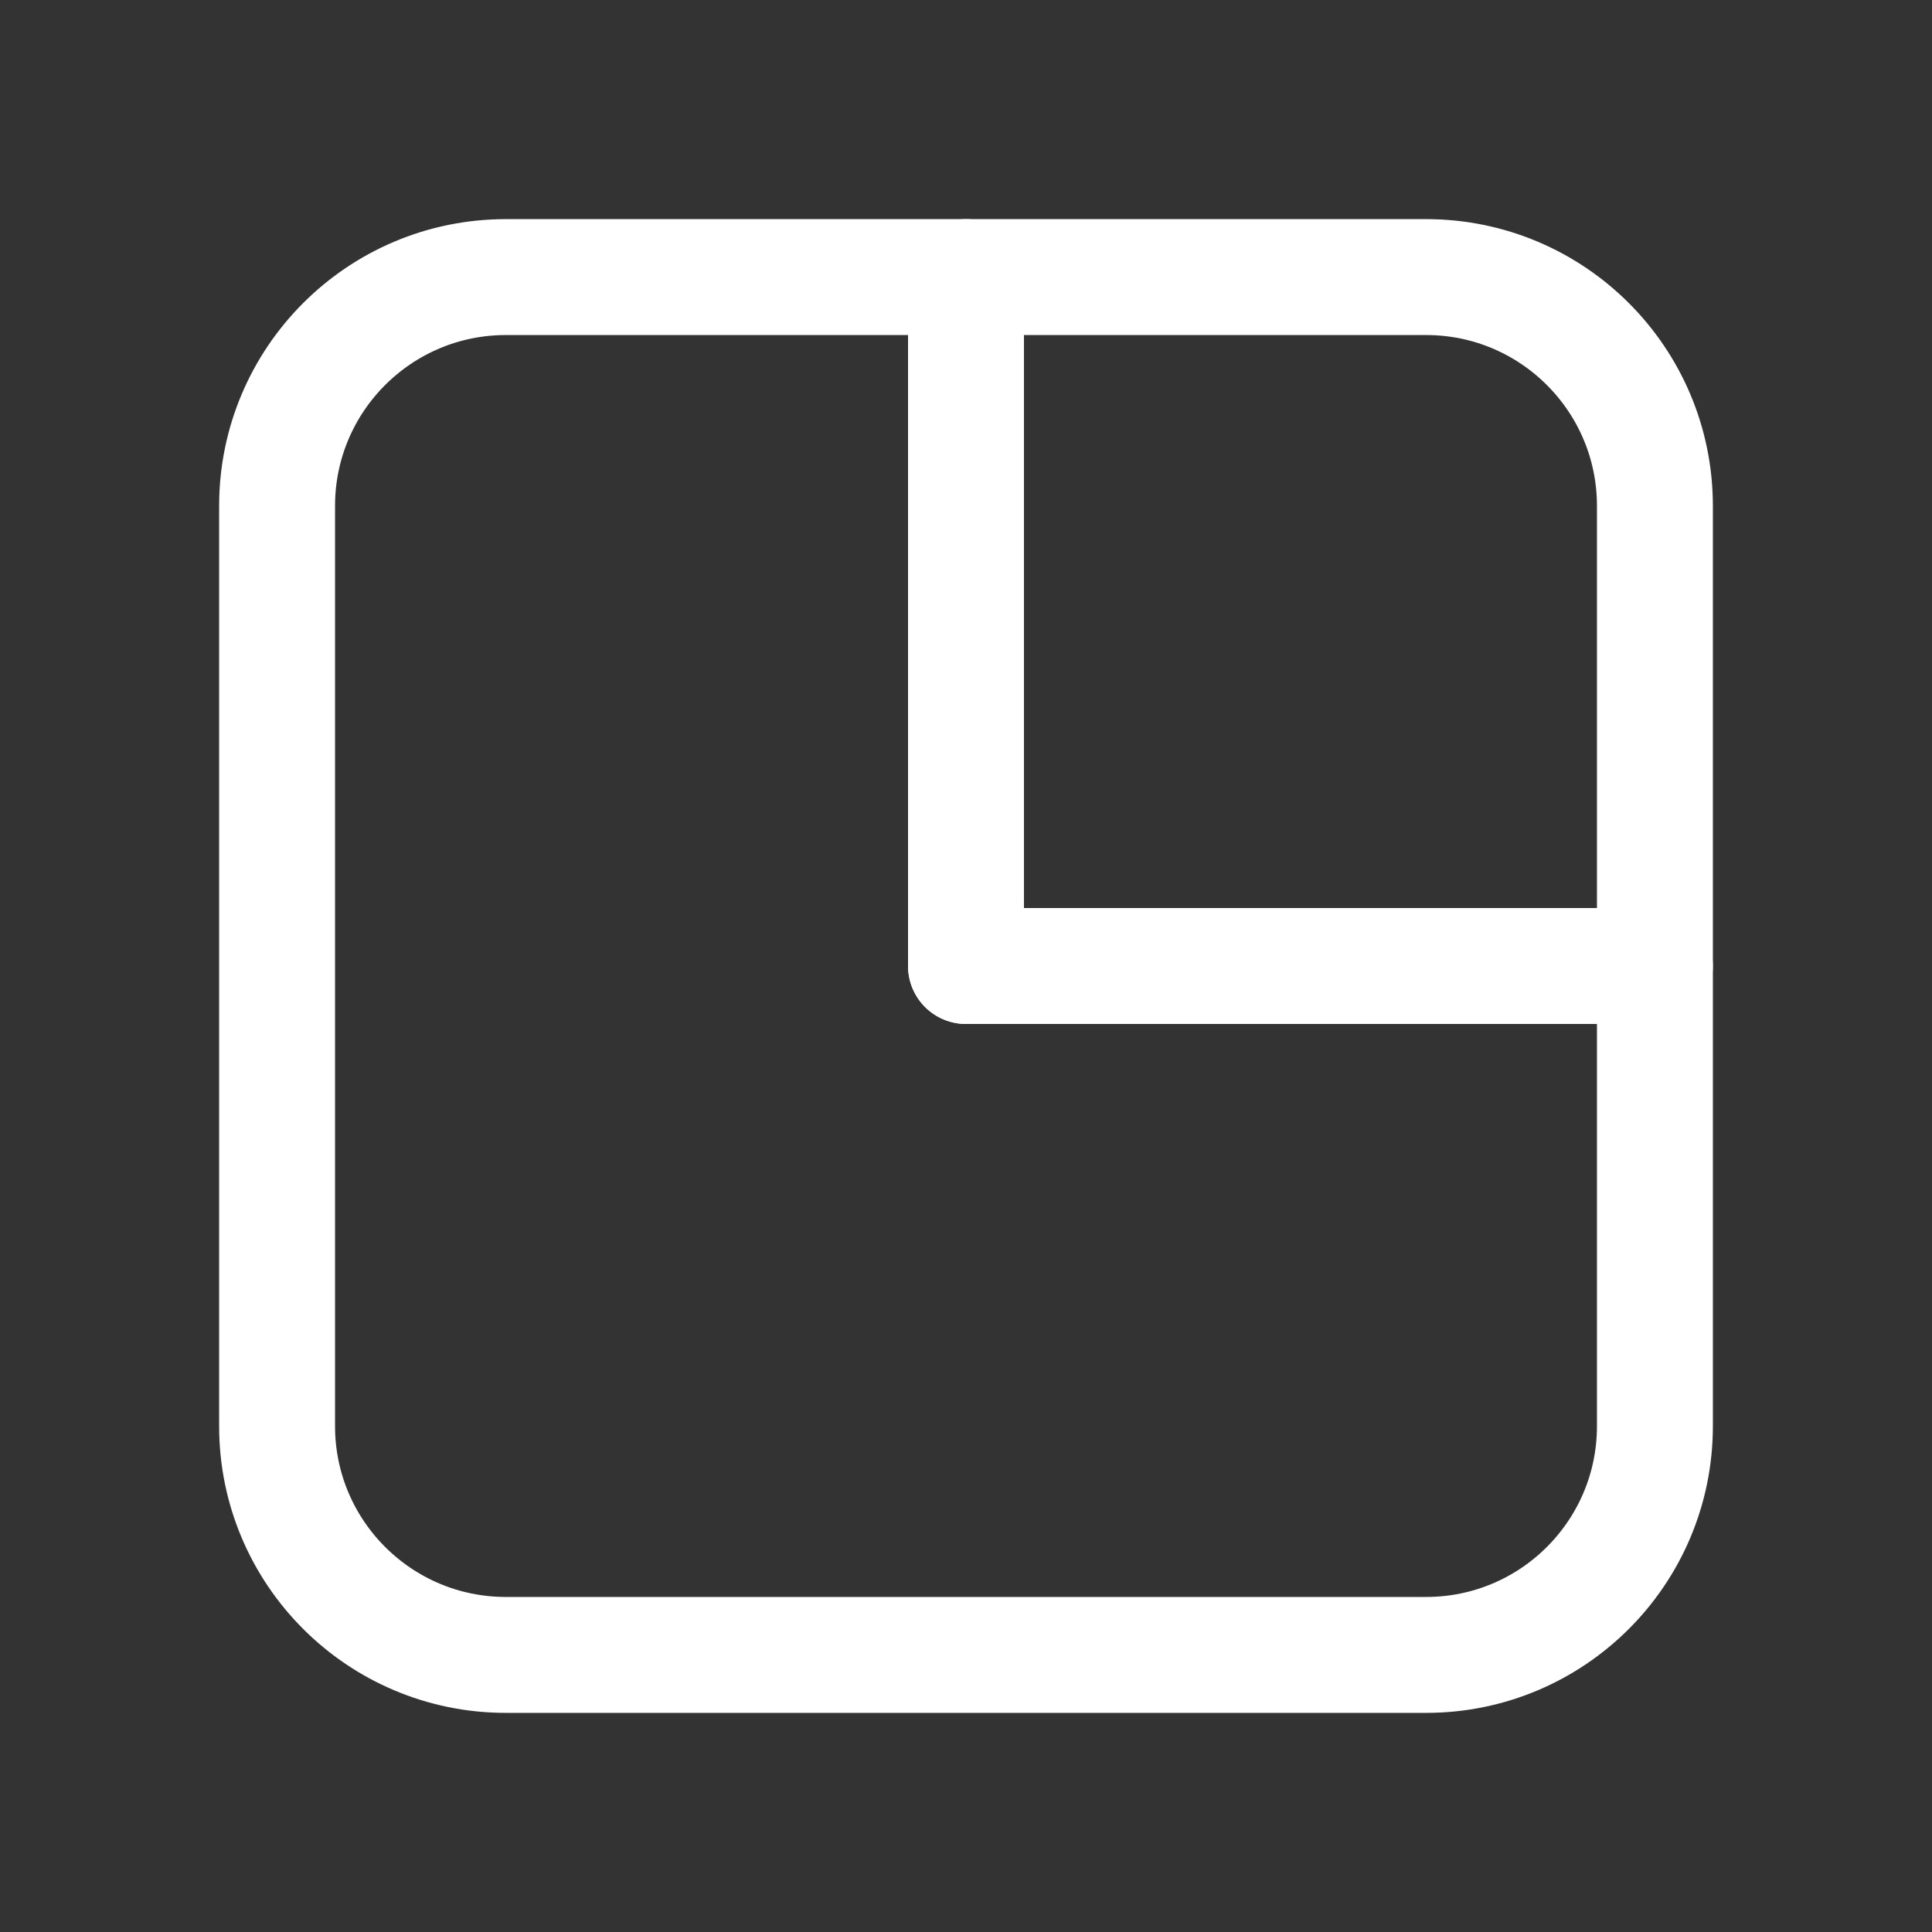 <?xml version="1.0" encoding="UTF-8"?>
<svg xmlns="http://www.w3.org/2000/svg" viewBox="0 0 50 50" stroke-width= "3">
  <rect x="0" y="0" width="50" height="50" fill="#333333" stroke="none"/>
  <path d="m25,7.171h-11.908c-3.27,0-5.921,2.651-5.921,5.921v23.816c0,3.27,2.651,5.921,5.921,5.921h23.816c3.27,0,5.921-2.651,5.921-5.921v-11.908h-17.829V7.171Z" style="fill: none; stroke: #fff; stroke-linecap: round; stroke-linejoin: round; "/>
  <path d="m25,7.171v17.829h17.829v-11.908c0-3.27-2.651-5.921-5.921-5.921h-11.908Z" style="fill: none; stroke: #fff; stroke-linecap: round; stroke-linejoin: round; "/>
</svg>